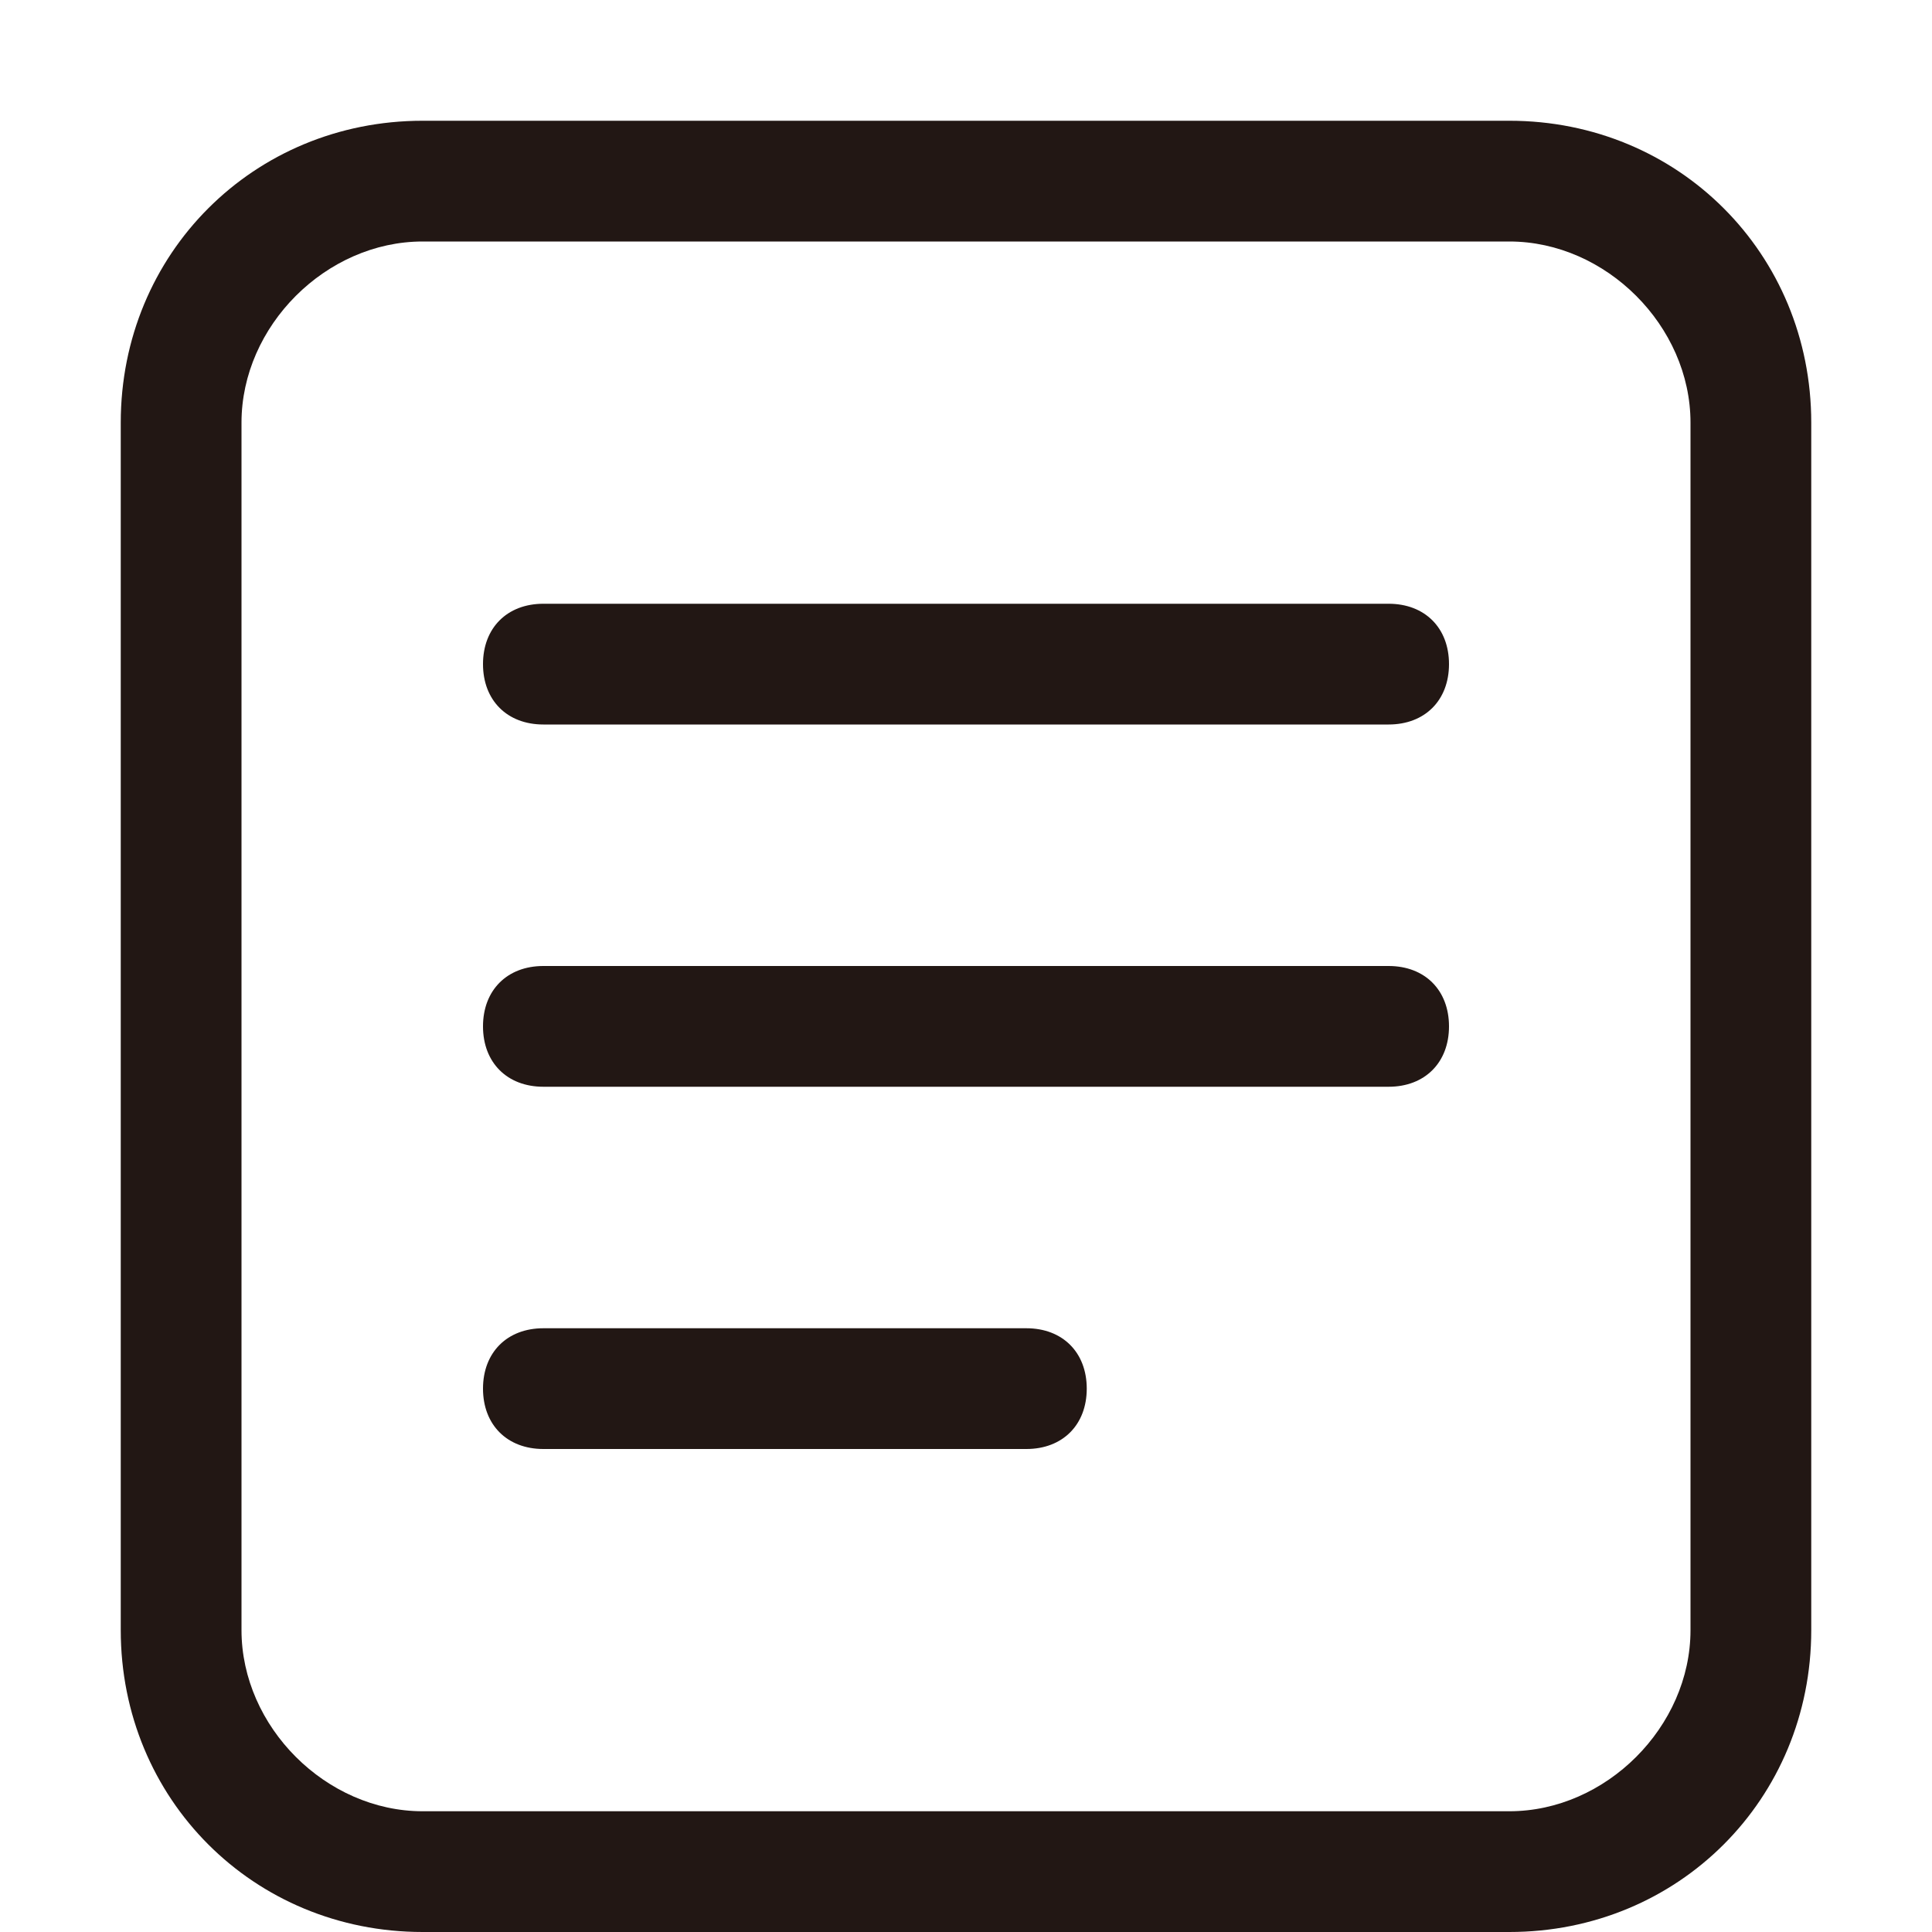 <?xml version="1.0" standalone="no"?><!DOCTYPE svg PUBLIC "-//W3C//DTD SVG 1.1//EN" "http://www.w3.org/Graphics/SVG/1.1/DTD/svg11.dtd"><svg t="1705654297505" class="icon" viewBox="0 0 1024 1024" version="1.1" xmlns="http://www.w3.org/2000/svg" p-id="10216" xmlns:xlink="http://www.w3.org/1999/xlink" width="200" height="200"><path d="M800 64h-576C134.4 64 64 134.4 64 224v640C64 953.6 134.4 1024 224 1024h576c89.6 0 160-70.4 160-160v-640C960 134.4 889.6 64 800 64zM896 864c0 51.2-44.8 96-96 96h-576c-51.2 0-96-44.8-96-96v-640C128 172.8 172.8 128 224 128h576c51.2 0 96 44.8 96 96v640z" fill="#221714" p-id="10217"></path><path d="M736 320h-448c-19.2 0-32 12.8-32 32s12.8 32 32 32h448c19.2 0 32-12.8 32-32s-12.8-32-32-32zM736 512h-448c-19.2 0-32 12.8-32 32s12.8 32 32 32h448c19.2 0 32-12.8 32-32s-12.8-32-32-32zM544 704h-256c-19.2 0-32 12.8-32 32s12.8 32 32 32h256c19.2 0 32-12.8 32-32s-12.8-32-32-32z" fill="#221714" p-id="10218"></path></svg>